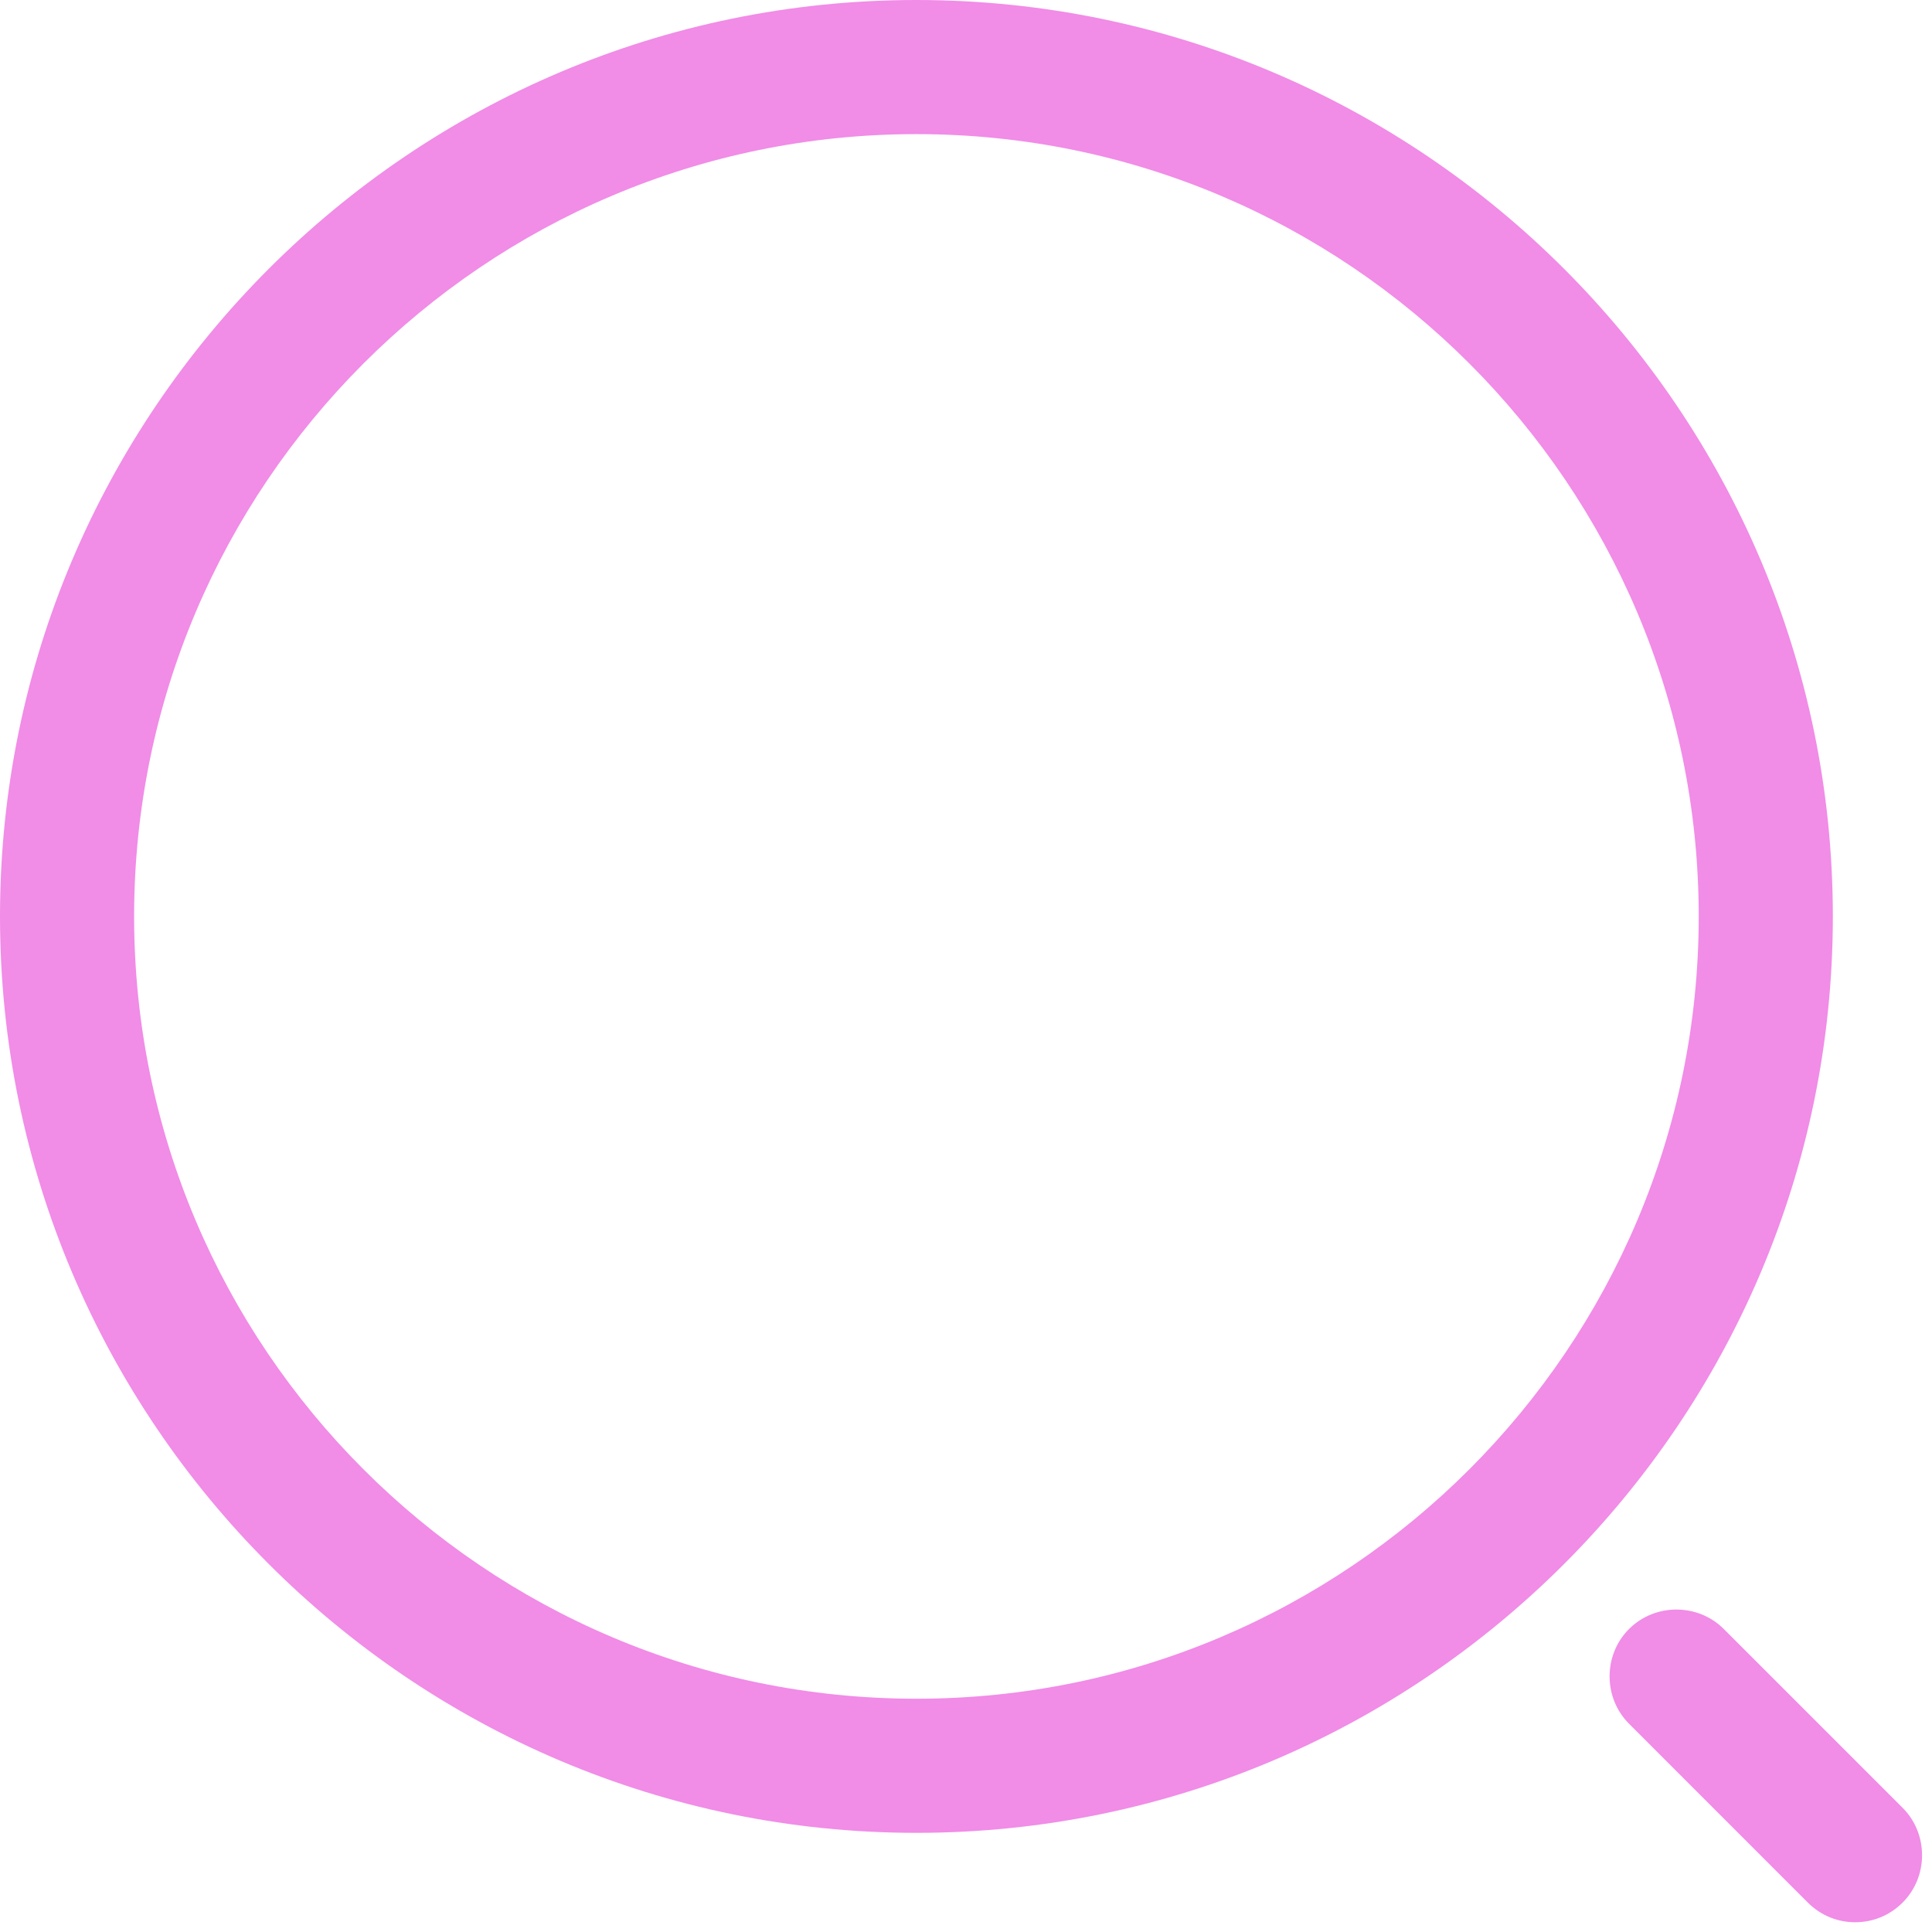 <svg viewBox="0 0 43 43" fill="none" xmlns="http://www.w3.org/2000/svg">
  <path d="M20.396 40.793C9.154 40.793 0 31.639 0 20.396C0 9.154 9.154 0 20.396 0C31.639 0 40.793 9.154 40.793 20.396C40.793 31.639 31.639 40.793 20.396 40.793ZM20.396 2.985C10.785 2.985 2.985 10.805 2.985 20.396C2.985 29.988 10.785 37.808 20.396 37.808C30.008 37.808 37.808 29.988 37.808 20.396C37.808 10.805 30.008 2.985 20.396 2.985Z" fill="#F18CE7"/>
  <path d="M41.291 42.783C40.913 42.783 40.535 42.643 40.236 42.345L36.257 38.365C35.68 37.788 35.68 36.833 36.257 36.256C36.834 35.679 37.789 35.679 38.366 36.256L42.346 40.236C42.923 40.813 42.923 41.768 42.346 42.345C42.047 42.643 41.669 42.783 41.291 42.783Z" fill="#F18CE7"/>
</svg>